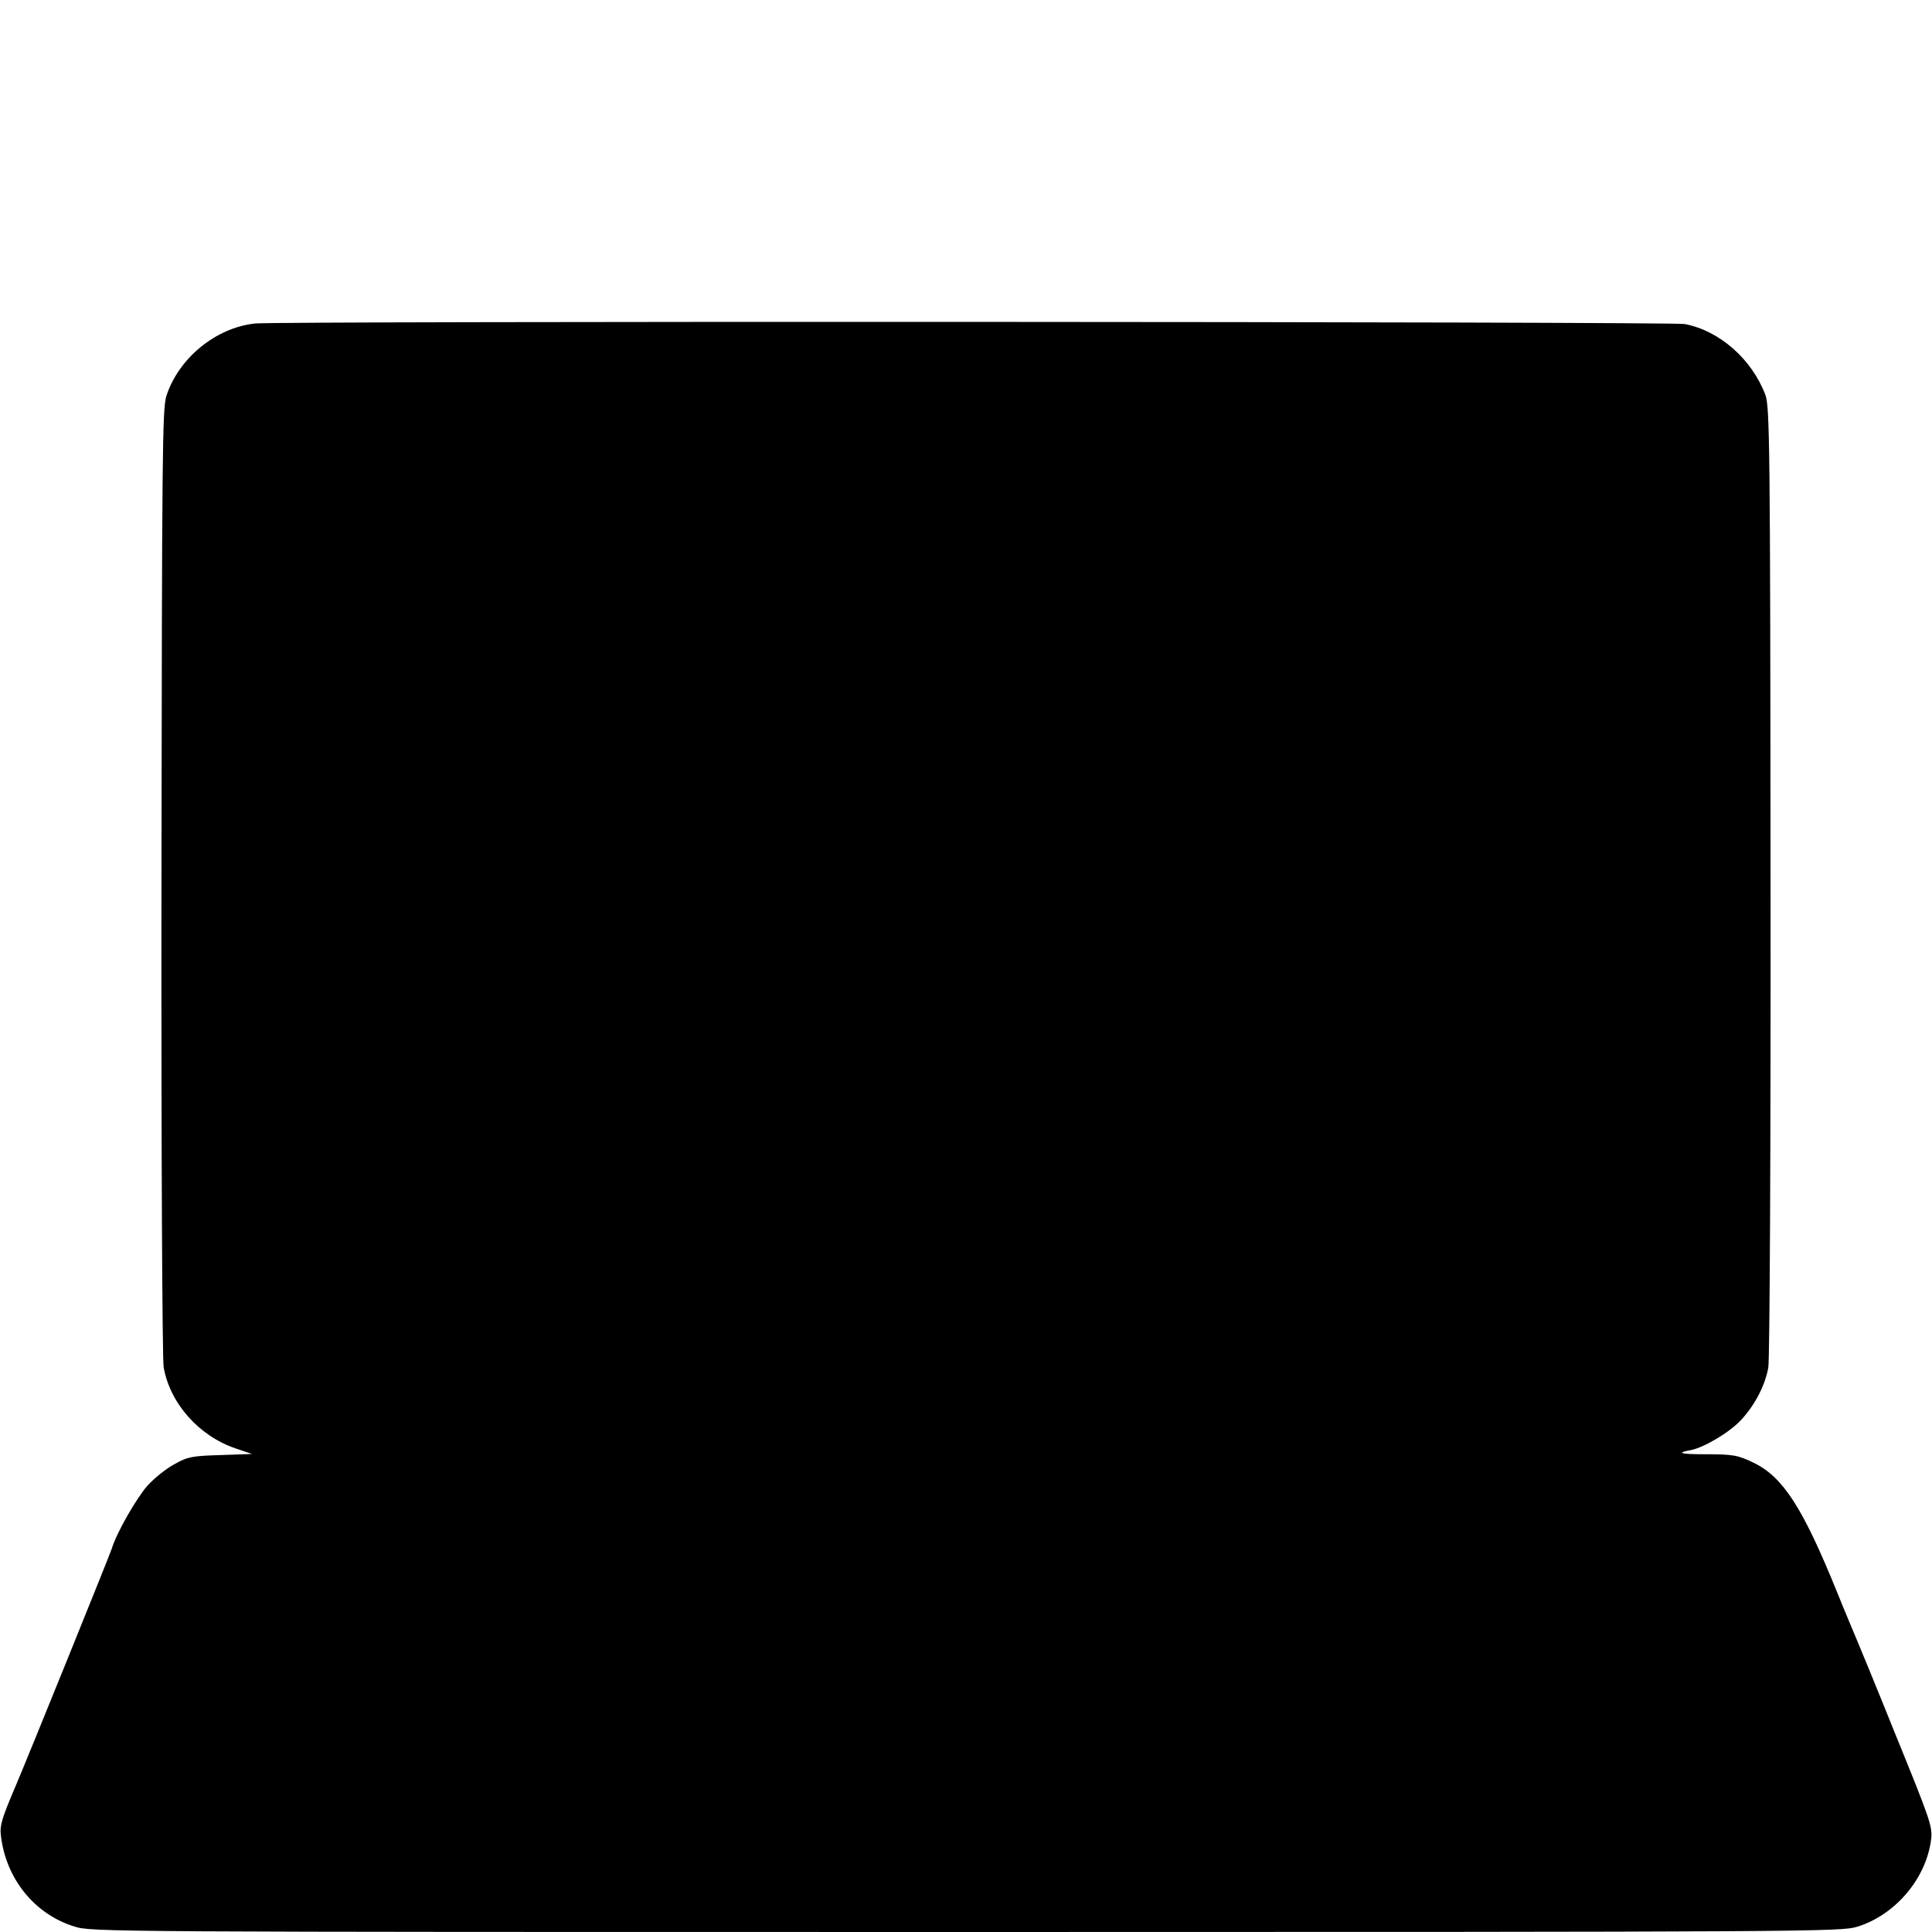 <?xml version="1.0" standalone="no"?>
<!DOCTYPE svg PUBLIC "-//W3C//DTD SVG 20010904//EN"
 "http://www.w3.org/TR/2001/REC-SVG-20010904/DTD/svg10.dtd">
<svg version="1.0" xmlns="http://www.w3.org/2000/svg"
 width="700pt" height="700pt" viewBox="0 0 700 700"
 preserveAspectRatio="xMidYMid meet">
<g transform="translate(0,700) scale(0.1,-0.1)"
fill="#000000" stroke="none">
<path d="M925 5828 c-143 -15 -277 -125 -322 -262 -15 -47 -16 -199 -18 -1761
-1 -976 3 -1731 8 -1759 23 -131 128 -249 261 -294 l59 -20 -114 -4 c-103 -3
-119 -6 -167 -33 -30 -16 -73 -51 -97 -77 -40 -45 -113 -172 -130 -229 -6 -20
-310 -771 -350 -864 -48 -113 -56 -139 -52 -173 17 -157 121 -287 266 -332 62
-20 100 -20 3231 -20 3073 0 3170 1 3229 19 139 43 251 176 268 318 5 45 -4
71 -127 373 -72 179 -138 339 -145 355 -7 17 -39 92 -70 169 -123 303 -195
415 -301 466 -57 28 -75 31 -178 31 -88 0 -105 5 -50 15 48 9 142 65 183 110
49 53 87 125 98 190 5 28 9 787 8 1764 -1 1594 -3 1718 -19 1760 -49 129 -166
232 -292 256 -49 9 -5097 11 -5179 2z"/>
</g>
</svg>
